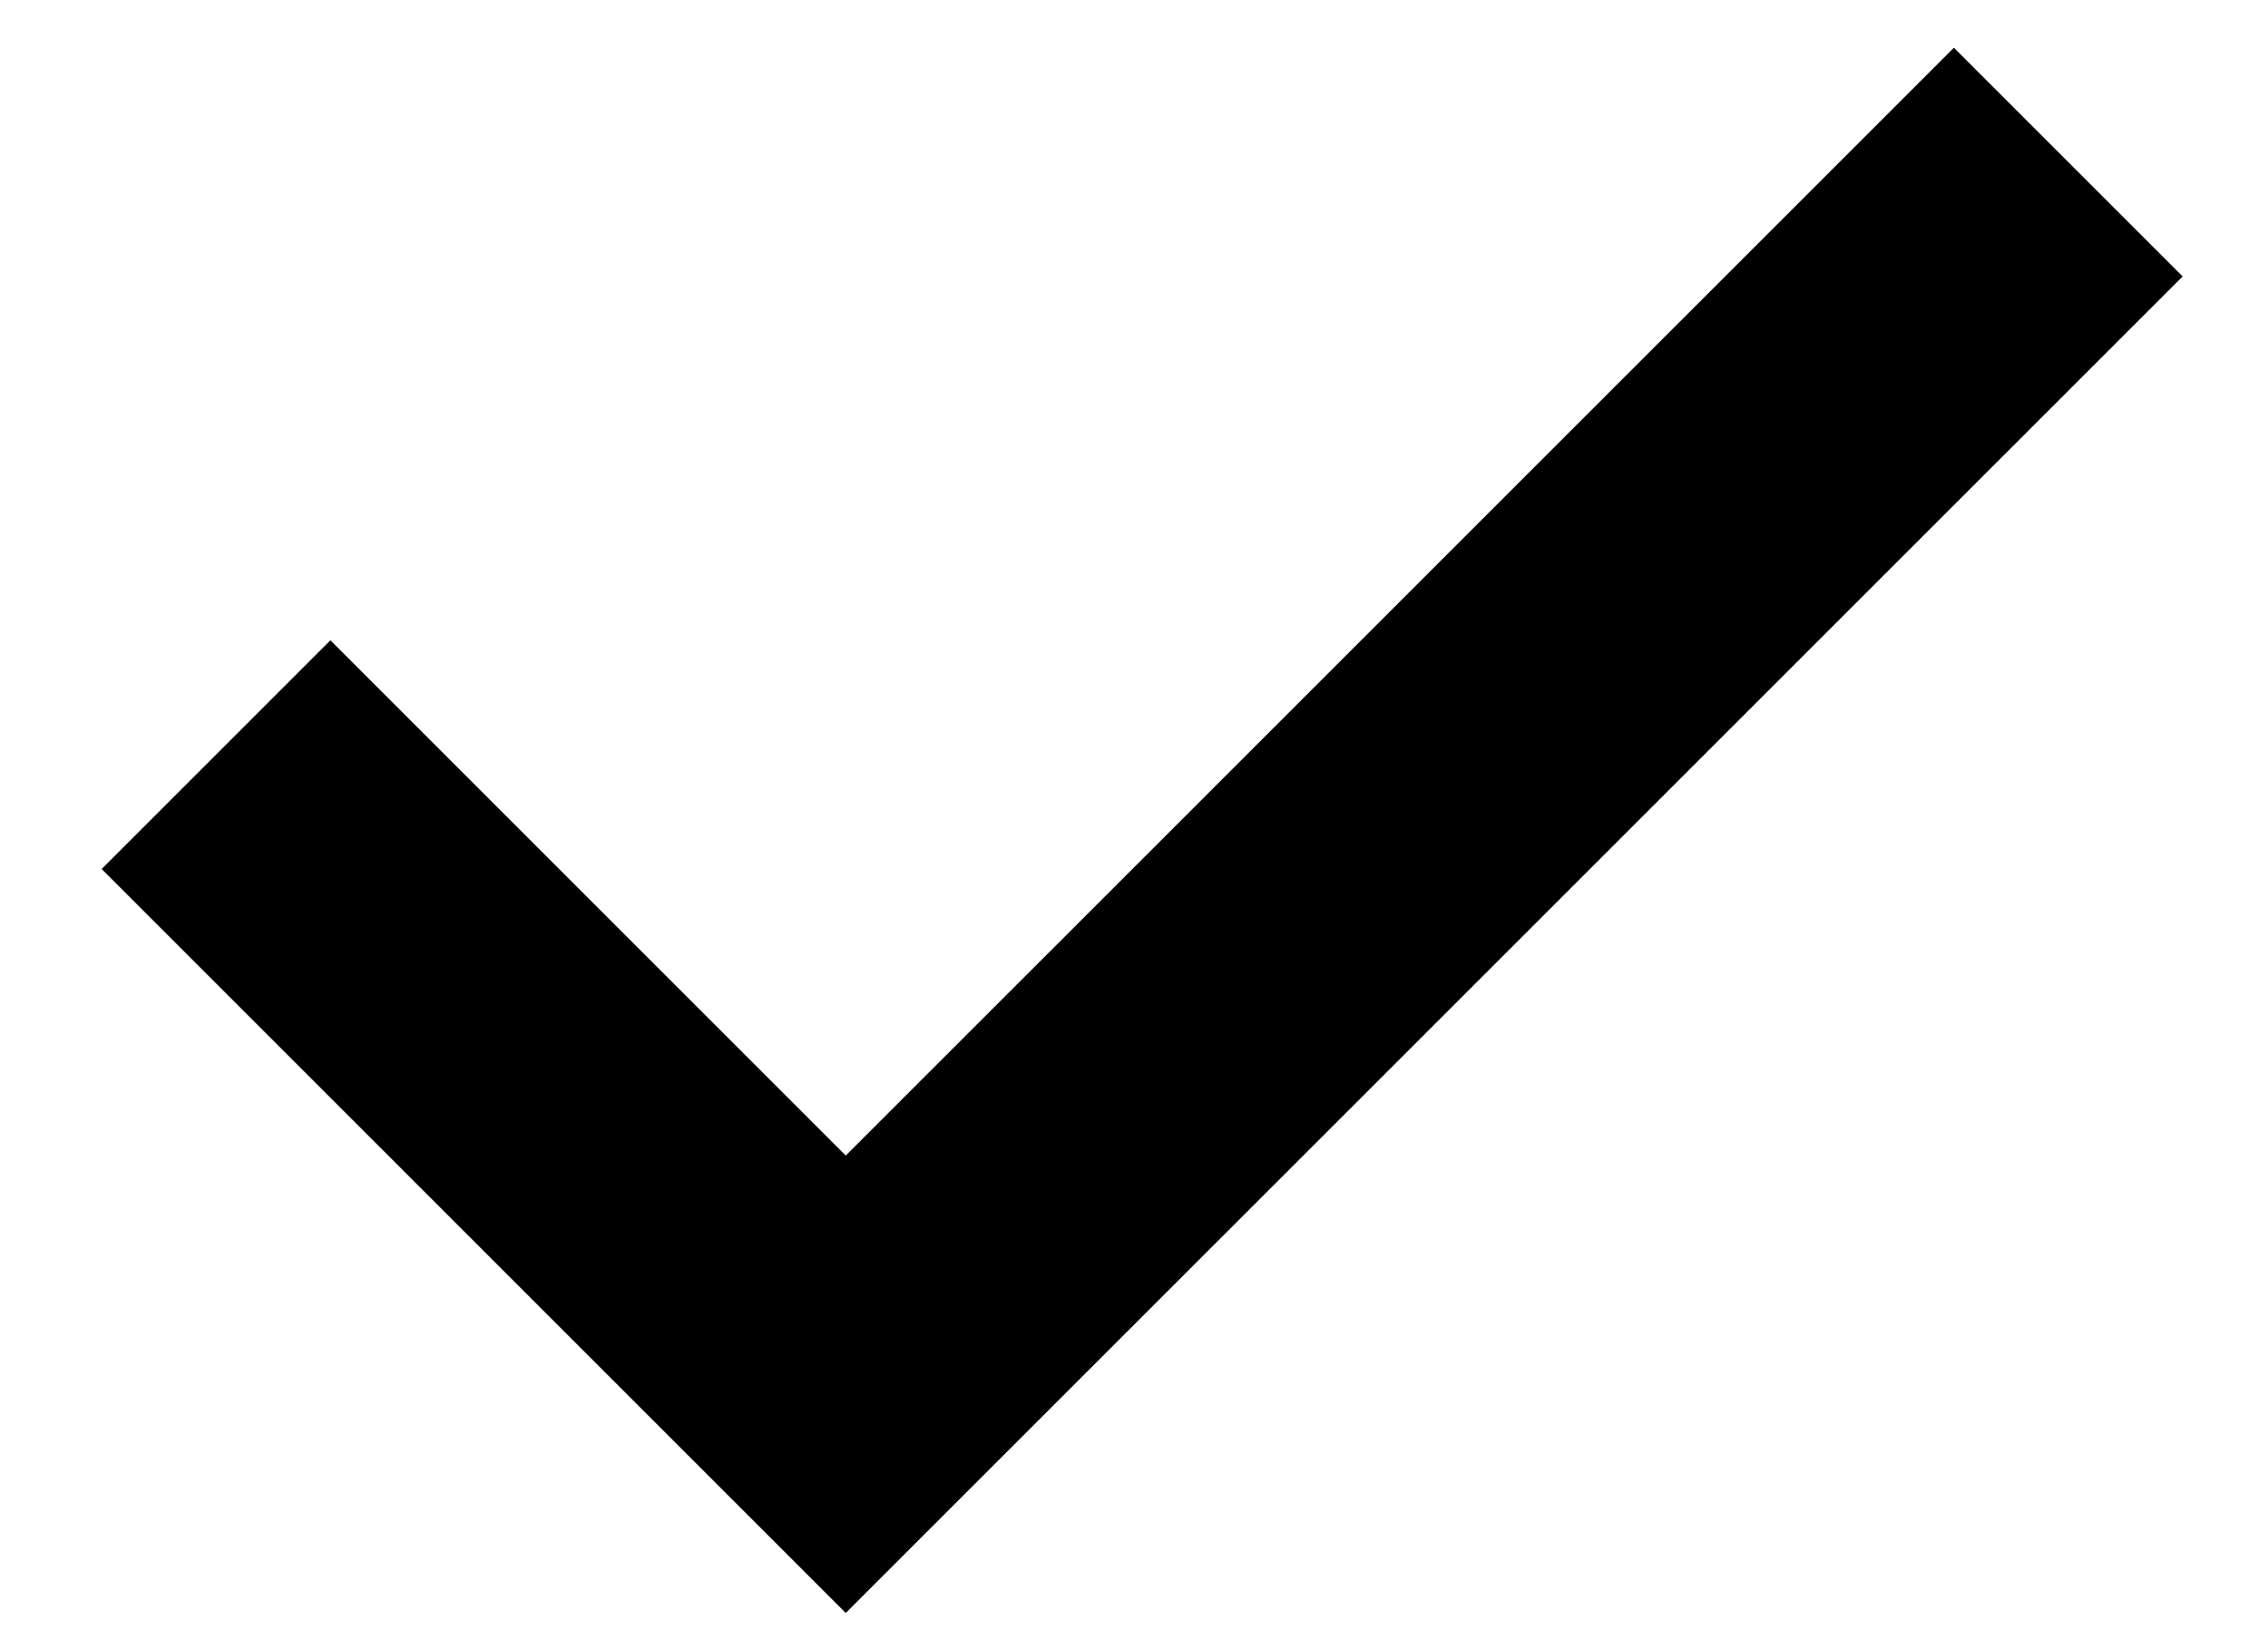 <svg width="22" height="16" viewBox="0 0 22 16" fill="none" xmlns="http://www.w3.org/2000/svg">
  <path d="M8.204 15.649L0.986 8.431L3.205 6.212L8.204 11.211L18.953 0.463L21.172 2.682L8.204 15.649Z" fill="black"/>
</svg>